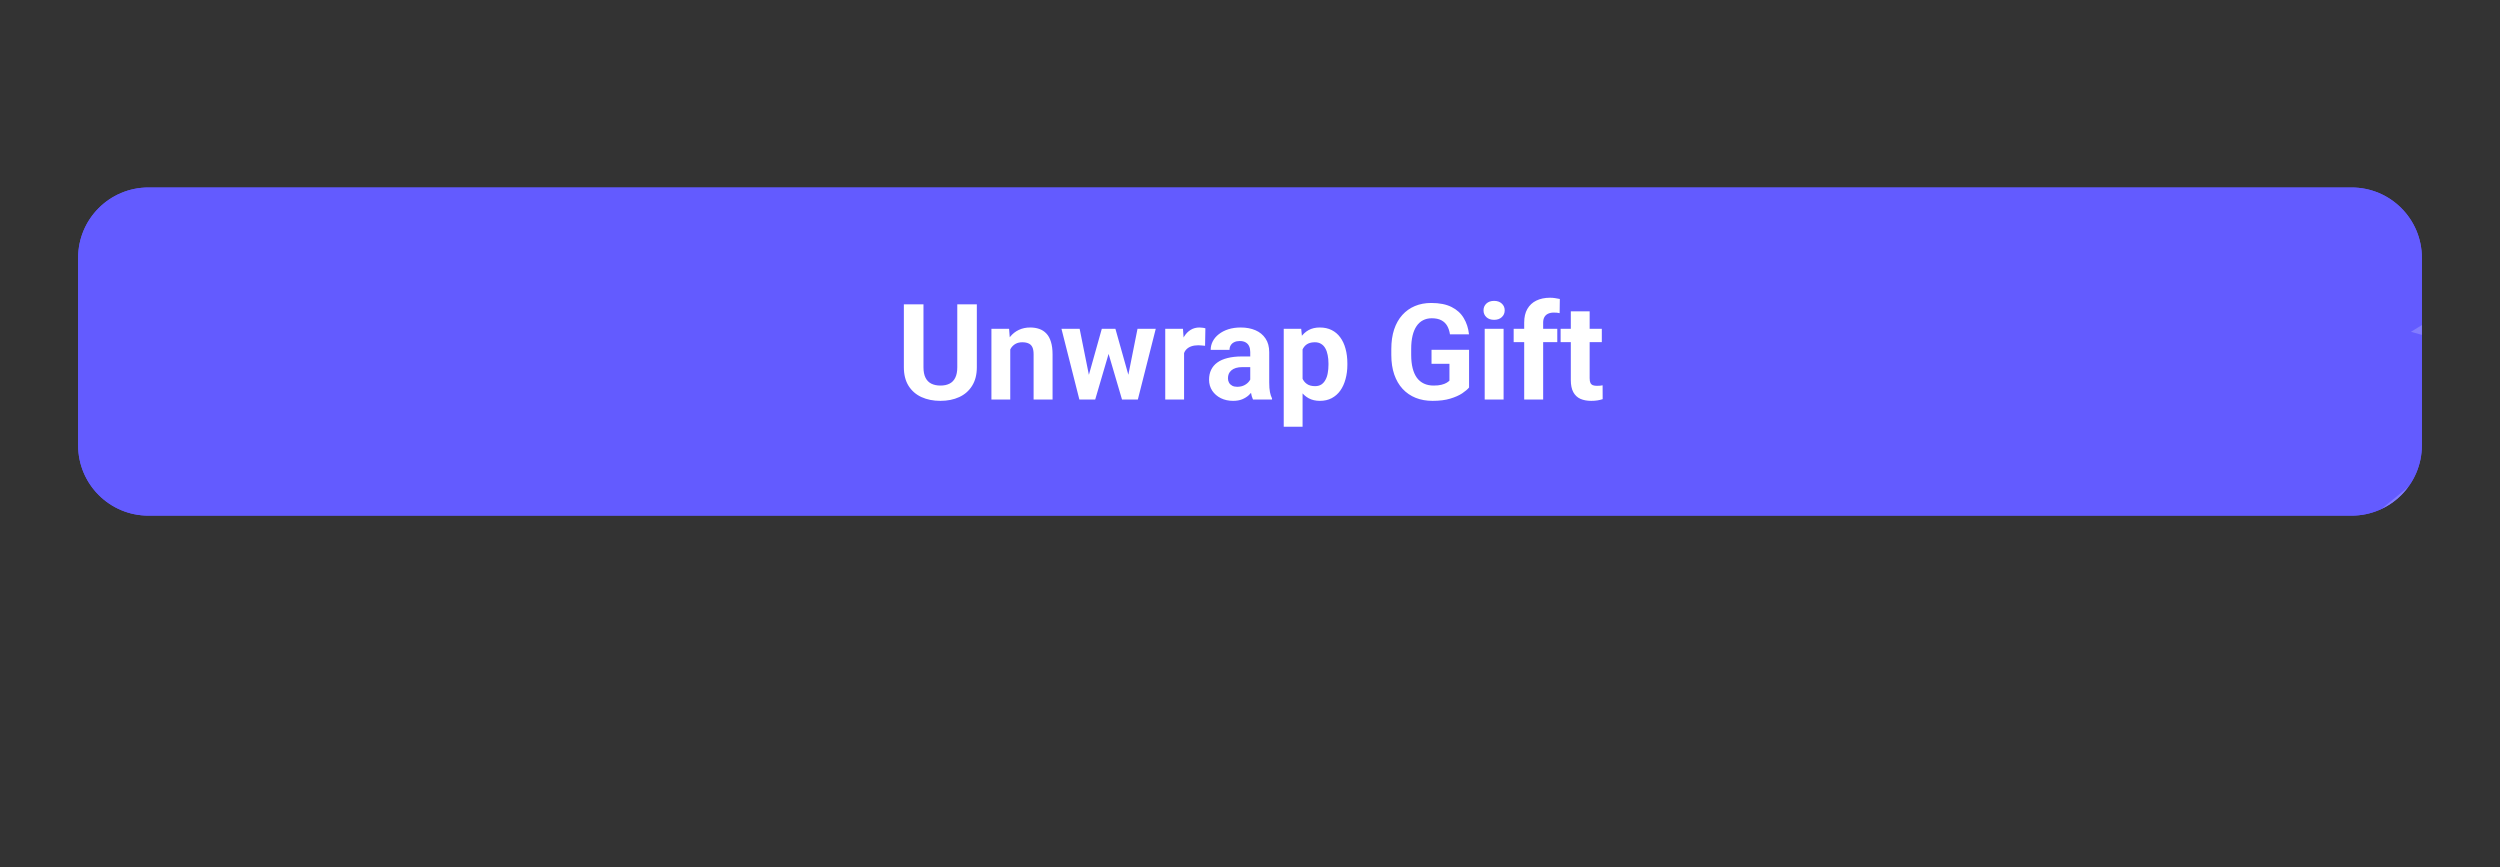 <svg width="320" height="111" viewBox="0 0 320 111" fill="none" xmlns="http://www.w3.org/2000/svg">
<rect x="0" y="0" width="320" height="111" fill="#333333" stroke="none"/>
<g clip-path="url(#clip0_1_171)">
<g clip-path="url(#clip1_1_171)">
<path d="M10 33C10 28.029 14.029 24 19 24H301C305.971 24 310 28.029 310 33V57C310 61.971 305.971 66 301 66H19C14.029 66 10 61.971 10 57V33Z" fill="#635BFF"/>
<path d="M126.841 39.836H129.031V46.882C129.031 47.702 128.855 48.393 128.503 48.955C128.157 49.516 127.676 49.938 127.061 50.222C126.45 50.505 125.747 50.647 124.951 50.647C124.155 50.647 123.447 50.505 122.827 50.222C122.212 49.938 121.729 49.516 121.377 48.955C121.03 48.393 120.857 47.702 120.857 46.882V39.836H123.054V46.882C123.054 47.36 123.13 47.751 123.281 48.054C123.433 48.356 123.65 48.579 123.933 48.72C124.221 48.862 124.561 48.933 124.951 48.933C125.352 48.933 125.691 48.862 125.969 48.72C126.253 48.579 126.467 48.356 126.614 48.054C126.765 47.751 126.841 47.36 126.841 46.882V39.836ZM132.773 44.267V50.5H130.664V42.575H132.642L132.773 44.267ZM132.466 46.259H131.895C131.895 45.673 131.97 45.146 132.122 44.677C132.273 44.204 132.485 43.801 132.759 43.469C133.032 43.132 133.357 42.876 133.733 42.7C134.114 42.519 134.539 42.429 135.007 42.429C135.378 42.429 135.718 42.482 136.025 42.59C136.333 42.697 136.597 42.868 136.816 43.102C137.041 43.337 137.212 43.647 137.329 44.033C137.451 44.419 137.512 44.89 137.512 45.446V50.5H135.388V45.439C135.388 45.087 135.339 44.814 135.242 44.619C135.144 44.423 135 44.287 134.81 44.209C134.624 44.126 134.395 44.084 134.121 44.084C133.838 44.084 133.591 44.14 133.381 44.252C133.176 44.365 133.005 44.521 132.869 44.721C132.737 44.916 132.637 45.146 132.568 45.41C132.5 45.673 132.466 45.956 132.466 46.259ZM141.379 48.449L143.027 42.575H144.368L143.936 44.882L142.288 50.5H141.167L141.379 48.449ZM140.544 42.575L141.724 48.442L141.834 50.5H140.515L138.508 42.575H140.544ZM145.877 48.347L147.026 42.575H149.07L147.063 50.5H145.752L145.877 48.347ZM144.551 42.575L146.191 48.405L146.419 50.5H145.291L143.643 44.89L143.225 42.575H144.551ZM152.241 44.304V50.5H150.132V42.575H152.117L152.241 44.304ZM154.629 42.524L154.592 44.48C154.49 44.465 154.365 44.453 154.219 44.443C154.077 44.428 153.948 44.421 153.831 44.421C153.533 44.421 153.274 44.46 153.054 44.538C152.839 44.611 152.659 44.721 152.512 44.868C152.371 45.014 152.263 45.192 152.19 45.402C152.122 45.612 152.083 45.852 152.073 46.12L151.648 45.988C151.648 45.476 151.699 45.004 151.802 44.575C151.904 44.14 152.053 43.762 152.249 43.44C152.449 43.117 152.693 42.868 152.981 42.692C153.269 42.517 153.599 42.429 153.97 42.429C154.087 42.429 154.207 42.438 154.329 42.458C154.451 42.473 154.551 42.495 154.629 42.524ZM159.653 48.713V45.183C159.653 44.929 159.612 44.711 159.529 44.531C159.446 44.345 159.316 44.201 159.141 44.099C158.97 43.996 158.748 43.945 158.474 43.945C158.24 43.945 158.037 43.986 157.866 44.069C157.695 44.148 157.564 44.262 157.471 44.414C157.378 44.56 157.332 44.733 157.332 44.934H155.222C155.222 44.597 155.3 44.277 155.457 43.974C155.613 43.671 155.84 43.405 156.138 43.176C156.436 42.941 156.79 42.758 157.2 42.627C157.615 42.495 158.079 42.429 158.591 42.429C159.207 42.429 159.753 42.531 160.232 42.736C160.711 42.941 161.086 43.249 161.36 43.659C161.638 44.069 161.777 44.582 161.777 45.197V48.588C161.777 49.023 161.804 49.379 161.858 49.658C161.912 49.931 161.99 50.17 162.092 50.376V50.5H159.961C159.858 50.285 159.78 50.017 159.727 49.694C159.678 49.367 159.653 49.04 159.653 48.713ZM159.932 45.673L159.946 46.867H158.767C158.489 46.867 158.247 46.899 158.042 46.962C157.837 47.026 157.669 47.116 157.537 47.233C157.405 47.346 157.307 47.477 157.244 47.629C157.185 47.78 157.156 47.946 157.156 48.127C157.156 48.308 157.197 48.471 157.28 48.618C157.363 48.759 157.483 48.872 157.639 48.955C157.795 49.033 157.979 49.072 158.189 49.072C158.506 49.072 158.782 49.008 159.016 48.881C159.251 48.754 159.431 48.598 159.558 48.413C159.69 48.227 159.758 48.051 159.763 47.885L160.32 48.779C160.242 48.979 160.134 49.187 159.998 49.401C159.866 49.616 159.697 49.819 159.492 50.009C159.287 50.195 159.041 50.349 158.753 50.471C158.464 50.588 158.123 50.647 157.727 50.647C157.224 50.647 156.768 50.546 156.357 50.346C155.952 50.141 155.63 49.86 155.391 49.504C155.156 49.143 155.039 48.732 155.039 48.273C155.039 47.858 155.117 47.49 155.273 47.167C155.43 46.845 155.659 46.574 155.962 46.355C156.27 46.13 156.653 45.961 157.112 45.849C157.571 45.732 158.103 45.673 158.709 45.673H159.932ZM165.513 44.099V53.547H163.403V42.575H165.359L165.513 44.099ZM170.53 46.45V46.603C170.53 47.18 170.461 47.714 170.325 48.208C170.193 48.701 169.998 49.13 169.739 49.497C169.48 49.858 169.158 50.141 168.772 50.346C168.391 50.546 167.952 50.647 167.454 50.647C166.97 50.647 166.55 50.549 166.194 50.353C165.837 50.158 165.537 49.885 165.293 49.533C165.054 49.177 164.861 48.764 164.714 48.295C164.568 47.827 164.456 47.324 164.378 46.787V46.384C164.456 45.808 164.568 45.28 164.714 44.802C164.861 44.318 165.054 43.901 165.293 43.549C165.537 43.193 165.835 42.917 166.187 42.722C166.543 42.526 166.961 42.429 167.439 42.429C167.942 42.429 168.384 42.524 168.765 42.714C169.15 42.905 169.473 43.178 169.732 43.535C169.995 43.891 170.193 44.316 170.325 44.809C170.461 45.302 170.53 45.849 170.53 46.45ZM168.413 46.603V46.45C168.413 46.113 168.384 45.803 168.325 45.52C168.272 45.231 168.184 44.98 168.062 44.765C167.944 44.55 167.788 44.384 167.593 44.267C167.402 44.145 167.17 44.084 166.897 44.084C166.609 44.084 166.362 44.13 166.157 44.223C165.957 44.316 165.794 44.45 165.667 44.626C165.54 44.802 165.444 45.012 165.381 45.256C165.317 45.5 165.278 45.776 165.264 46.084V47.102C165.288 47.463 165.357 47.788 165.469 48.076C165.581 48.359 165.754 48.584 165.989 48.749C166.223 48.916 166.531 48.998 166.912 48.998C167.19 48.998 167.424 48.938 167.615 48.815C167.805 48.688 167.959 48.515 168.076 48.295C168.198 48.076 168.284 47.822 168.333 47.534C168.386 47.246 168.413 46.935 168.413 46.603ZM184.16 44.926V49.152C183.994 49.352 183.738 49.57 183.391 49.804C183.044 50.034 182.598 50.231 182.051 50.398C181.504 50.563 180.842 50.647 180.066 50.647C179.378 50.647 178.75 50.534 178.184 50.31C177.617 50.08 177.129 49.746 176.719 49.306C176.314 48.867 176.001 48.33 175.781 47.695C175.562 47.055 175.452 46.325 175.452 45.505V44.838C175.452 44.018 175.557 43.288 175.767 42.648C175.982 42.009 176.287 41.469 176.682 41.03C177.078 40.59 177.549 40.256 178.096 40.026C178.643 39.797 179.251 39.682 179.919 39.682C180.847 39.682 181.609 39.834 182.205 40.136C182.8 40.434 183.254 40.849 183.567 41.381C183.884 41.909 184.08 42.514 184.153 43.198H182.022C181.968 42.836 181.865 42.522 181.714 42.253C181.563 41.984 181.345 41.774 181.062 41.623C180.784 41.472 180.422 41.396 179.978 41.396C179.612 41.396 179.285 41.472 178.997 41.623C178.713 41.77 178.474 41.987 178.279 42.275C178.084 42.563 177.935 42.919 177.832 43.344C177.73 43.769 177.678 44.262 177.678 44.824V45.505C177.678 46.062 177.732 46.555 177.839 46.984C177.947 47.409 178.106 47.768 178.315 48.061C178.53 48.349 178.794 48.566 179.107 48.713C179.419 48.859 179.783 48.933 180.198 48.933C180.544 48.933 180.833 48.903 181.062 48.845C181.296 48.786 181.484 48.715 181.626 48.632C181.773 48.544 181.885 48.461 181.963 48.383V46.494H179.956V44.926H184.16ZM188.027 42.575V50.5H185.911V42.575H188.027ZM185.779 40.51C185.779 40.202 185.886 39.948 186.101 39.748C186.316 39.548 186.604 39.448 186.965 39.448C187.322 39.448 187.607 39.548 187.822 39.748C188.042 39.948 188.152 40.202 188.152 40.51C188.152 40.817 188.042 41.071 187.822 41.272C187.607 41.472 187.322 41.572 186.965 41.572C186.604 41.572 186.316 41.472 186.101 41.272C185.886 41.071 185.779 40.817 185.779 40.51ZM192.459 50.5H190.335V41.872C190.335 41.272 190.452 40.766 190.686 40.356C190.925 39.941 191.26 39.628 191.69 39.419C192.124 39.204 192.639 39.096 193.235 39.096C193.43 39.096 193.618 39.111 193.799 39.14C193.98 39.165 194.155 39.196 194.326 39.235L194.304 40.825C194.211 40.8 194.114 40.783 194.011 40.773C193.909 40.764 193.789 40.759 193.652 40.759C193.398 40.759 193.181 40.803 193.001 40.891C192.825 40.974 192.69 41.098 192.598 41.264C192.505 41.43 192.459 41.633 192.459 41.872V50.5ZM194.041 42.575V44.069H189.155V42.575H194.041ZM199.028 42.575V44.069H194.414V42.575H199.028ZM195.557 40.62H197.666V48.112C197.666 48.342 197.695 48.518 197.754 48.64C197.817 48.762 197.91 48.847 198.032 48.896C198.154 48.94 198.308 48.962 198.494 48.962C198.626 48.962 198.743 48.957 198.845 48.947C198.953 48.933 199.043 48.918 199.116 48.903L199.124 50.456C198.943 50.515 198.748 50.561 198.538 50.595C198.328 50.629 198.096 50.647 197.842 50.647C197.378 50.647 196.973 50.571 196.626 50.419C196.284 50.263 196.021 50.014 195.835 49.672C195.649 49.331 195.557 48.881 195.557 48.325V40.62Z" fill="white"/>
<path d="M-11 31.286C-11 25.605 -6.395 21 -0.714 21H321.571C327.252 21 331.857 25.605 331.857 31.286V58.714C331.857 64.395 327.252 69 321.571 69H-0.714C-6.395 69 -11 64.395 -11 58.714V31.286Z" fill="#635BFF"/>
<path d="M122.532 38.955H125.035V47.008C125.035 47.945 124.834 48.735 124.432 49.377C124.036 50.018 123.487 50.501 122.783 50.825C122.086 51.148 121.282 51.31 120.373 51.31C119.463 51.31 118.654 51.148 117.945 50.825C117.242 50.501 116.69 50.018 116.288 49.377C115.892 48.735 115.694 47.945 115.694 47.008V38.955H118.205V47.008C118.205 47.555 118.291 48.001 118.464 48.347C118.637 48.693 118.886 48.947 119.209 49.109C119.539 49.271 119.926 49.352 120.373 49.352C120.83 49.352 121.218 49.271 121.536 49.109C121.86 48.947 122.105 48.693 122.273 48.347C122.446 48.001 122.532 47.555 122.532 47.008V38.955ZM129.313 44.02V51.143H126.902V42.086H129.162L129.313 44.02ZM128.961 46.296H128.308C128.308 45.627 128.395 45.024 128.568 44.488C128.741 43.947 128.983 43.487 129.296 43.107C129.608 42.722 129.979 42.429 130.409 42.228C130.844 42.022 131.33 41.919 131.866 41.919C132.29 41.919 132.677 41.98 133.029 42.103C133.381 42.225 133.682 42.421 133.933 42.689C134.19 42.956 134.385 43.311 134.519 43.752C134.658 44.193 134.728 44.731 134.728 45.367V51.143H132.301V45.359C132.301 44.957 132.245 44.645 132.133 44.421C132.022 44.198 131.857 44.042 131.64 43.953C131.427 43.858 131.165 43.81 130.853 43.81C130.529 43.81 130.247 43.874 130.007 44.003C129.773 44.131 129.578 44.31 129.421 44.538C129.271 44.762 129.156 45.024 129.078 45.325C129 45.627 128.961 45.95 128.961 46.296ZM139.148 48.799L141.031 42.086H142.563L142.069 44.723L140.186 51.143H138.905L139.148 48.799ZM138.194 42.086L139.541 48.791L139.667 51.143H138.16L135.867 42.086H138.194ZM144.287 48.682L145.602 42.086H147.937L145.643 51.143H144.145L144.287 48.682ZM142.772 42.086L144.647 48.749L144.907 51.143H143.618L141.734 44.731L141.257 42.086H142.772ZM151.561 44.061V51.143H149.151V42.086H151.419L151.561 44.061ZM154.29 42.027L154.248 44.262C154.131 44.245 153.989 44.232 153.821 44.22C153.66 44.204 153.512 44.195 153.378 44.195C153.037 44.195 152.742 44.24 152.491 44.329C152.245 44.413 152.039 44.538 151.871 44.706C151.709 44.873 151.586 45.077 151.503 45.317C151.425 45.557 151.38 45.83 151.369 46.137L150.883 45.987C150.883 45.401 150.942 44.862 151.059 44.371C151.176 43.874 151.347 43.442 151.57 43.074C151.799 42.705 152.078 42.421 152.407 42.22C152.736 42.019 153.113 41.919 153.537 41.919C153.671 41.919 153.807 41.93 153.947 41.952C154.086 41.969 154.201 41.994 154.29 42.027ZM160.032 49.1V45.066C160.032 44.776 159.985 44.527 159.89 44.321C159.795 44.109 159.647 43.944 159.446 43.827C159.251 43.71 158.997 43.651 158.685 43.651C158.417 43.651 158.185 43.699 157.99 43.794C157.795 43.883 157.644 44.014 157.538 44.187C157.432 44.354 157.379 44.553 157.379 44.781H154.968C154.968 44.396 155.057 44.031 155.236 43.685C155.415 43.339 155.674 43.035 156.015 42.772C156.355 42.505 156.759 42.295 157.228 42.145C157.703 41.994 158.233 41.919 158.819 41.919C159.522 41.919 160.147 42.036 160.694 42.27C161.241 42.505 161.67 42.856 161.983 43.325C162.301 43.794 162.46 44.38 162.46 45.083V48.958C162.46 49.455 162.491 49.862 162.552 50.18C162.613 50.493 162.703 50.766 162.82 51.001V51.143H160.384C160.267 50.897 160.177 50.59 160.116 50.222C160.06 49.848 160.032 49.474 160.032 49.1ZM160.35 45.627L160.367 46.991H159.02C158.701 46.991 158.425 47.027 158.191 47.1C157.956 47.172 157.764 47.276 157.613 47.41C157.463 47.538 157.351 47.689 157.278 47.862C157.211 48.035 157.178 48.224 157.178 48.431C157.178 48.637 157.225 48.824 157.32 48.992C157.415 49.154 157.552 49.282 157.73 49.377C157.909 49.466 158.118 49.511 158.358 49.511C158.721 49.511 159.036 49.438 159.304 49.293C159.572 49.148 159.778 48.969 159.924 48.757C160.074 48.545 160.152 48.344 160.158 48.155L160.794 49.176C160.705 49.405 160.582 49.642 160.426 49.887C160.275 50.133 160.083 50.364 159.848 50.582C159.614 50.794 159.332 50.97 159.003 51.109C158.674 51.243 158.283 51.31 157.831 51.31C157.256 51.31 156.734 51.196 156.266 50.967C155.802 50.733 155.434 50.412 155.161 50.005C154.893 49.592 154.759 49.123 154.759 48.598C154.759 48.124 154.848 47.703 155.027 47.334C155.205 46.966 155.468 46.656 155.814 46.405C156.165 46.148 156.603 45.956 157.128 45.828C157.652 45.694 158.261 45.627 158.953 45.627H160.35ZM166.729 43.827V54.625H164.318V42.086H166.553L166.729 43.827ZM172.463 46.514V46.69C172.463 47.348 172.384 47.959 172.228 48.523C172.078 49.087 171.854 49.578 171.559 49.996C171.263 50.409 170.895 50.733 170.454 50.967C170.018 51.196 169.516 51.31 168.947 51.31C168.395 51.31 167.915 51.199 167.507 50.975C167.1 50.752 166.757 50.44 166.478 50.038C166.204 49.631 165.984 49.159 165.816 48.623C165.649 48.088 165.521 47.513 165.431 46.899V46.439C165.521 45.78 165.649 45.178 165.816 44.631C165.984 44.078 166.204 43.601 166.478 43.199C166.757 42.792 167.097 42.477 167.499 42.253C167.906 42.03 168.383 41.919 168.93 41.919C169.505 41.919 170.01 42.027 170.445 42.245C170.886 42.463 171.254 42.775 171.55 43.182C171.852 43.59 172.078 44.075 172.228 44.639C172.384 45.203 172.463 45.828 172.463 46.514ZM170.044 46.69V46.514C170.044 46.129 170.01 45.775 169.943 45.451C169.882 45.122 169.781 44.834 169.642 44.589C169.508 44.343 169.329 44.154 169.106 44.02C168.888 43.88 168.623 43.81 168.311 43.81C167.982 43.81 167.7 43.863 167.465 43.969C167.237 44.075 167.05 44.229 166.905 44.43C166.759 44.631 166.651 44.87 166.578 45.15C166.506 45.429 166.461 45.744 166.444 46.095V47.259C166.472 47.672 166.55 48.043 166.679 48.372C166.807 48.696 167.005 48.953 167.273 49.142C167.541 49.332 167.892 49.427 168.328 49.427C168.646 49.427 168.914 49.357 169.131 49.218C169.349 49.072 169.525 48.874 169.658 48.623C169.798 48.372 169.896 48.082 169.951 47.753C170.013 47.424 170.044 47.069 170.044 46.69ZM188.04 44.773V49.603C187.85 49.831 187.557 50.08 187.161 50.348C186.765 50.61 186.254 50.836 185.629 51.026C185.004 51.215 184.248 51.31 183.361 51.31C182.574 51.31 181.857 51.182 181.21 50.925C180.562 50.663 180.004 50.281 179.536 49.779C179.073 49.276 178.715 48.662 178.464 47.937C178.213 47.206 178.088 46.372 178.088 45.434V44.672C178.088 43.735 178.208 42.901 178.448 42.17C178.693 41.439 179.042 40.822 179.494 40.32C179.946 39.818 180.484 39.435 181.109 39.173C181.734 38.911 182.429 38.78 183.194 38.78C184.254 38.78 185.124 38.953 185.805 39.299C186.486 39.639 187.005 40.113 187.362 40.721C187.725 41.324 187.948 42.016 188.032 42.797H185.596C185.535 42.385 185.417 42.025 185.244 41.718C185.071 41.411 184.823 41.171 184.499 40.998C184.181 40.825 183.768 40.738 183.261 40.738C182.842 40.738 182.468 40.825 182.139 40.998C181.815 41.165 181.542 41.413 181.319 41.743C181.095 42.072 180.925 42.479 180.808 42.965C180.691 43.45 180.632 44.014 180.632 44.656V45.434C180.632 46.07 180.694 46.634 180.816 47.125C180.939 47.611 181.121 48.021 181.36 48.355C181.606 48.685 181.907 48.933 182.265 49.1C182.622 49.268 183.037 49.352 183.512 49.352C183.908 49.352 184.237 49.318 184.499 49.251C184.767 49.184 184.982 49.103 185.144 49.008C185.311 48.908 185.44 48.813 185.529 48.724V46.564H183.235V44.773H188.04ZM192.46 42.086V51.143H190.041V42.086H192.46ZM189.89 39.725C189.89 39.374 190.013 39.084 190.258 38.855C190.504 38.626 190.833 38.512 191.246 38.512C191.653 38.512 191.98 38.626 192.225 38.855C192.477 39.084 192.602 39.374 192.602 39.725C192.602 40.077 192.477 40.367 192.225 40.596C191.98 40.825 191.653 40.939 191.246 40.939C190.833 40.939 190.504 40.825 190.258 40.596C190.013 40.367 189.89 40.077 189.89 39.725ZM197.524 51.143H195.097V41.282C195.097 40.596 195.23 40.018 195.498 39.55C195.772 39.075 196.154 38.718 196.645 38.478C197.142 38.233 197.73 38.11 198.411 38.11C198.634 38.11 198.849 38.127 199.056 38.16C199.262 38.188 199.463 38.224 199.658 38.269L199.633 40.085C199.527 40.057 199.416 40.038 199.299 40.027C199.181 40.016 199.045 40.01 198.888 40.01C198.598 40.01 198.35 40.06 198.143 40.161C197.943 40.256 197.789 40.398 197.683 40.588C197.577 40.777 197.524 41.009 197.524 41.282V51.143ZM199.332 42.086V43.794H193.749V42.086H199.332ZM205.032 42.086V43.794H199.759V42.086H205.032ZM201.065 39.851H203.475V48.414C203.475 48.676 203.509 48.877 203.576 49.017C203.648 49.156 203.754 49.254 203.894 49.31C204.033 49.36 204.209 49.385 204.421 49.385C204.572 49.385 204.706 49.38 204.823 49.368C204.946 49.352 205.049 49.335 205.133 49.318L205.141 51.093C204.935 51.16 204.711 51.213 204.472 51.252C204.232 51.291 203.967 51.31 203.676 51.31C203.146 51.31 202.683 51.224 202.287 51.051C201.896 50.872 201.595 50.588 201.383 50.197C201.171 49.806 201.065 49.293 201.065 48.657V39.851Z" fill="white"/>
<path d="M346.515 22.101L314.873 41.585L331.794 46.286L300 72.395" stroke="white" stroke-opacity="0.2" stroke-width="5.069"/>
</g>
</g>
<defs>
<clipPath id="clip0_1_171">
<rect width="320" height="111" fill="white"/>
</clipPath>
<clipPath id="clip1_1_171">
<path d="M10 33C10 28.029 14.029 24 19 24H301C305.971 24 310 28.029 310 33V57C310 61.971 305.971 66 301 66H19C14.029 66 10 61.971 10 57V33Z" fill="white"/>
</clipPath>
</defs>
</svg>

